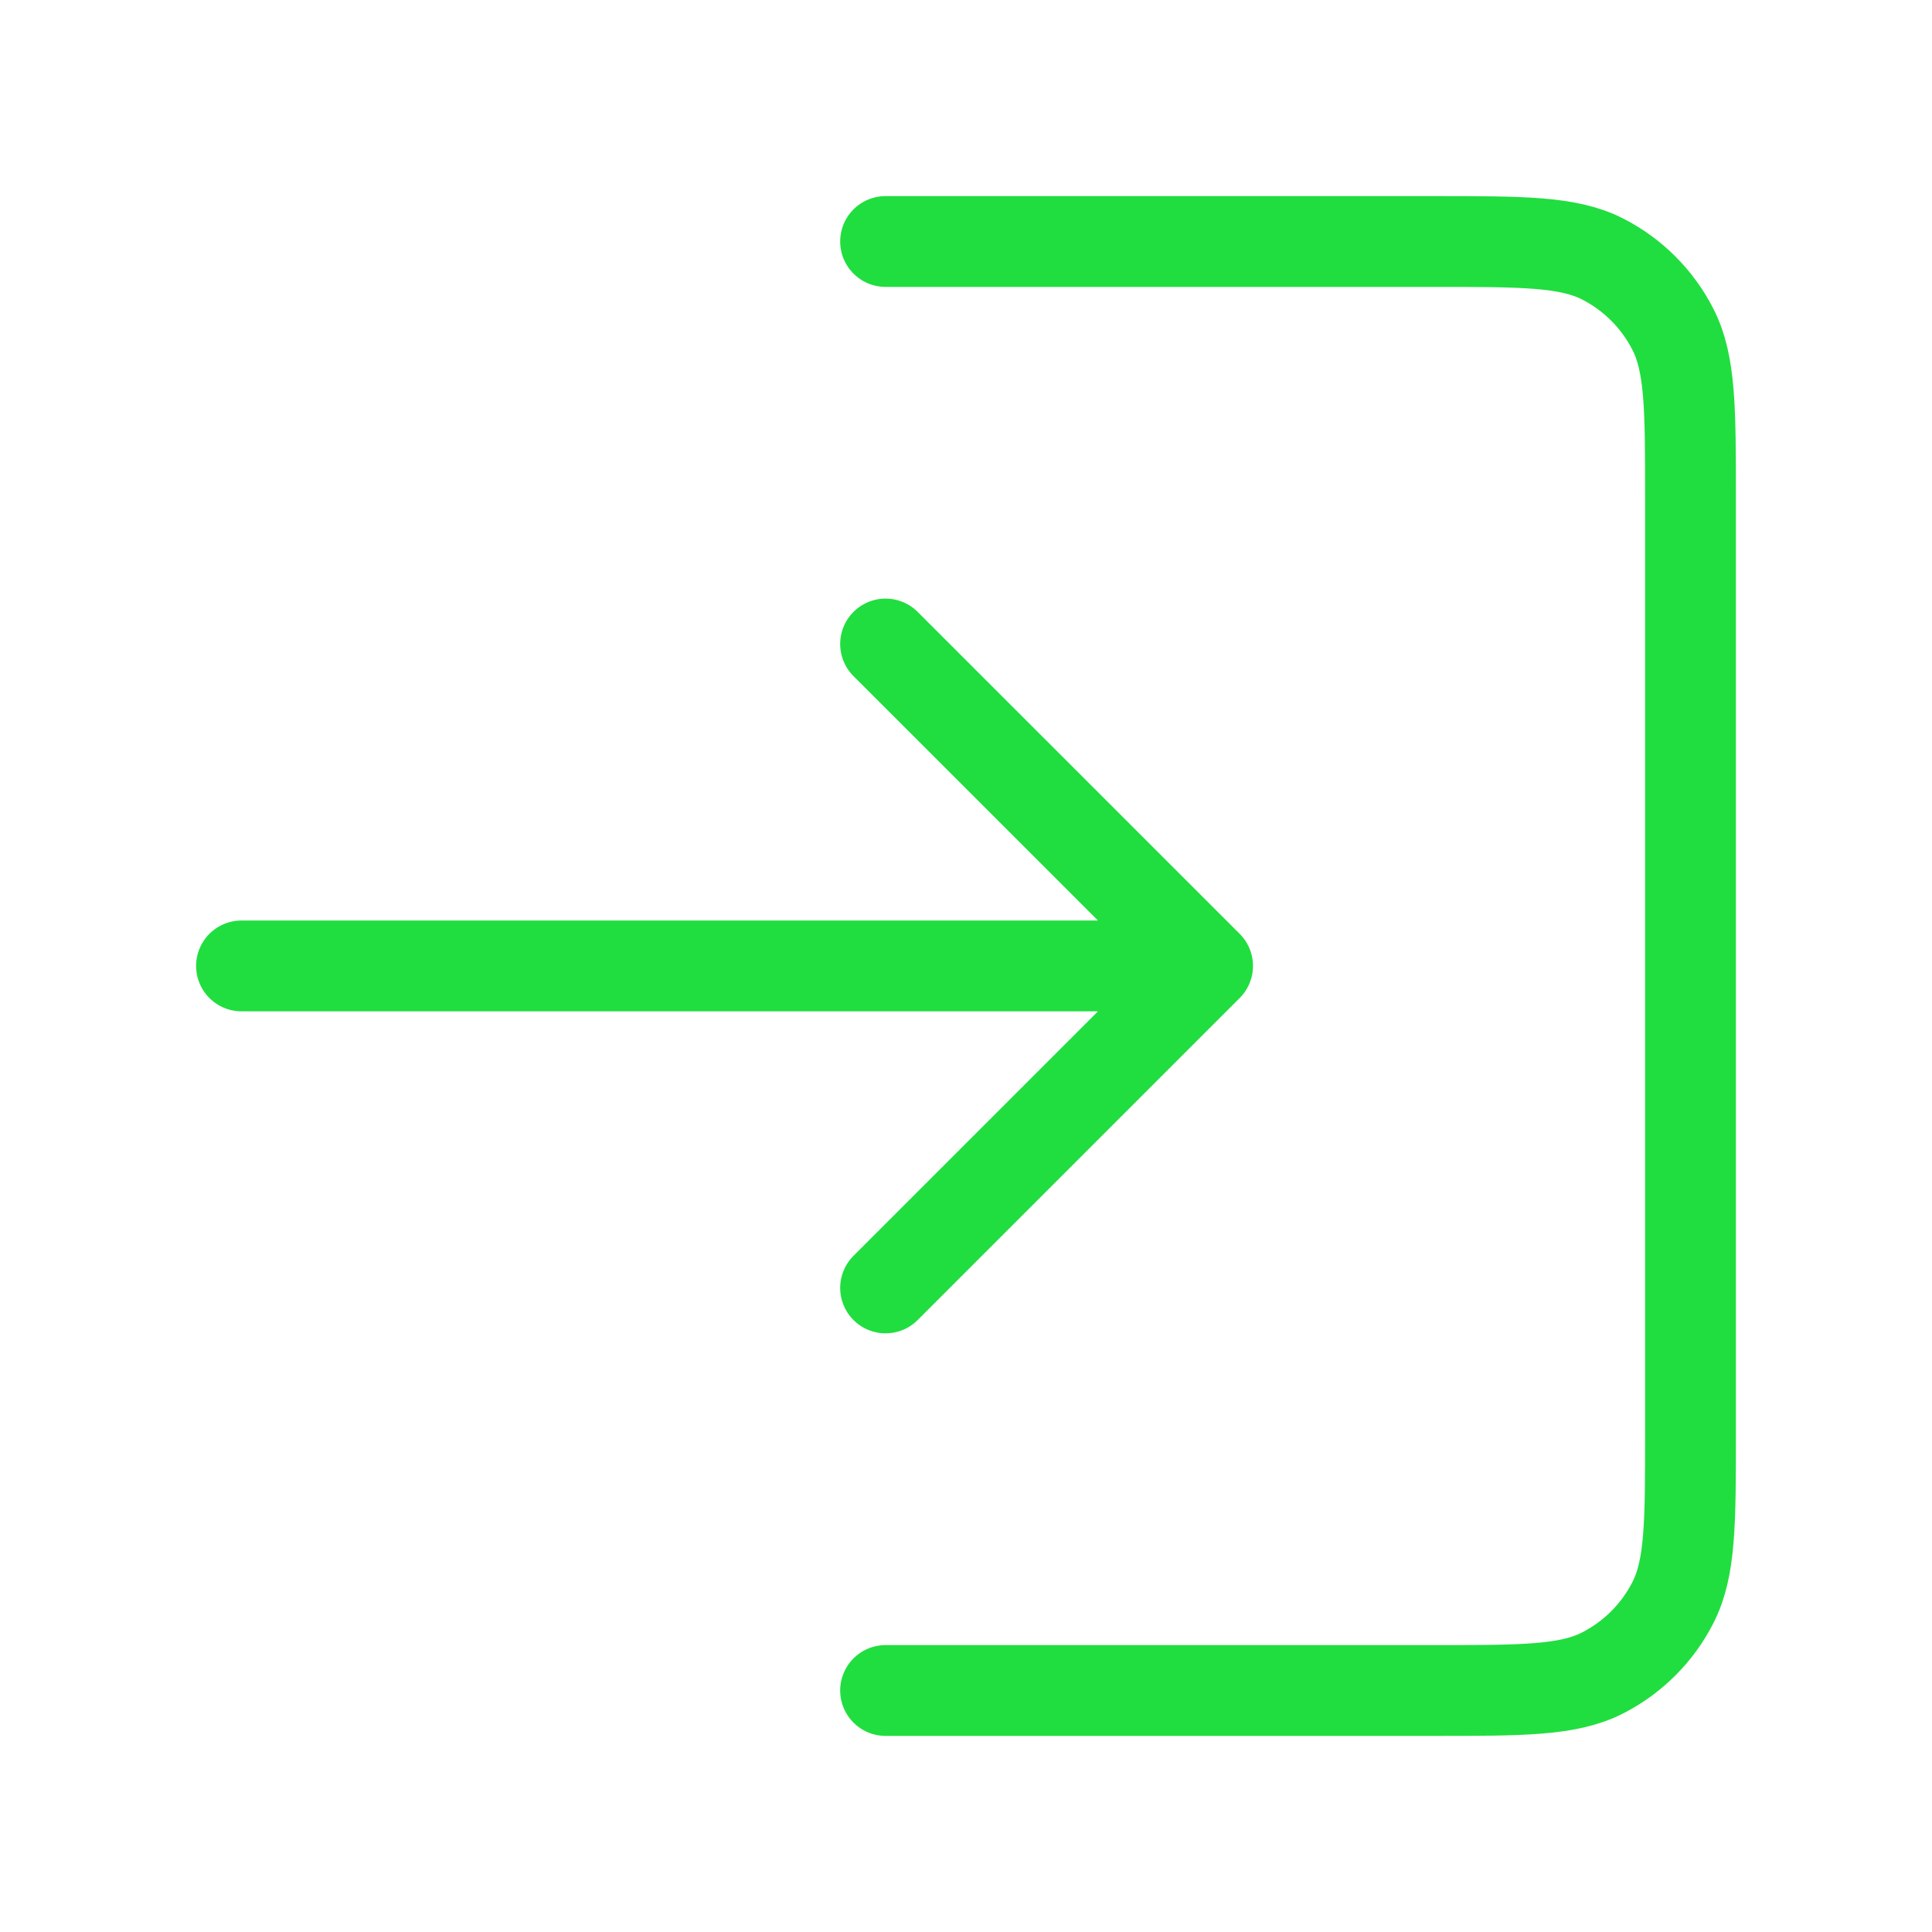 <!DOCTYPE svg PUBLIC "-//W3C//DTD SVG 1.1//EN" "http://www.w3.org/Graphics/SVG/1.1/DTD/svg11.dtd">

<!-- Uploaded to: SVG Repo, www.svgrepo.com, Transformed by: SVG Repo Mixer Tools -->
<svg width="42px" height="42px" viewBox="0 0 24 24" fill="none" xmlns="http://www.w3.org/2000/svg">

<g id="SVGRepo_bgCarrier" stroke-width="0"/>

<g id="SVGRepo_tracerCarrier" stroke-linecap="round" stroke-linejoin="round"/>

<g id="SVGRepo_iconCarrier"> <path d="M11.001 15.999L15.001 11.999M15.001 11.999L11.001 8M15.001 11.999H3M11.001 3H17.8C18.92 3 19.48 3 19.908 3.217C20.284 3.409 20.59 3.715 20.782 4.092C21 4.519 21 5.079 21 6.2V17.799C21 18.92 21 19.48 20.782 19.907C20.59 20.284 20.284 20.59 19.908 20.782C19.48 21 18.92 21 17.8 21H11.001" stroke="#20de3f" stroke-width="1.128" stroke-linecap="round" stroke-linejoin="round"/> </g>

</svg>